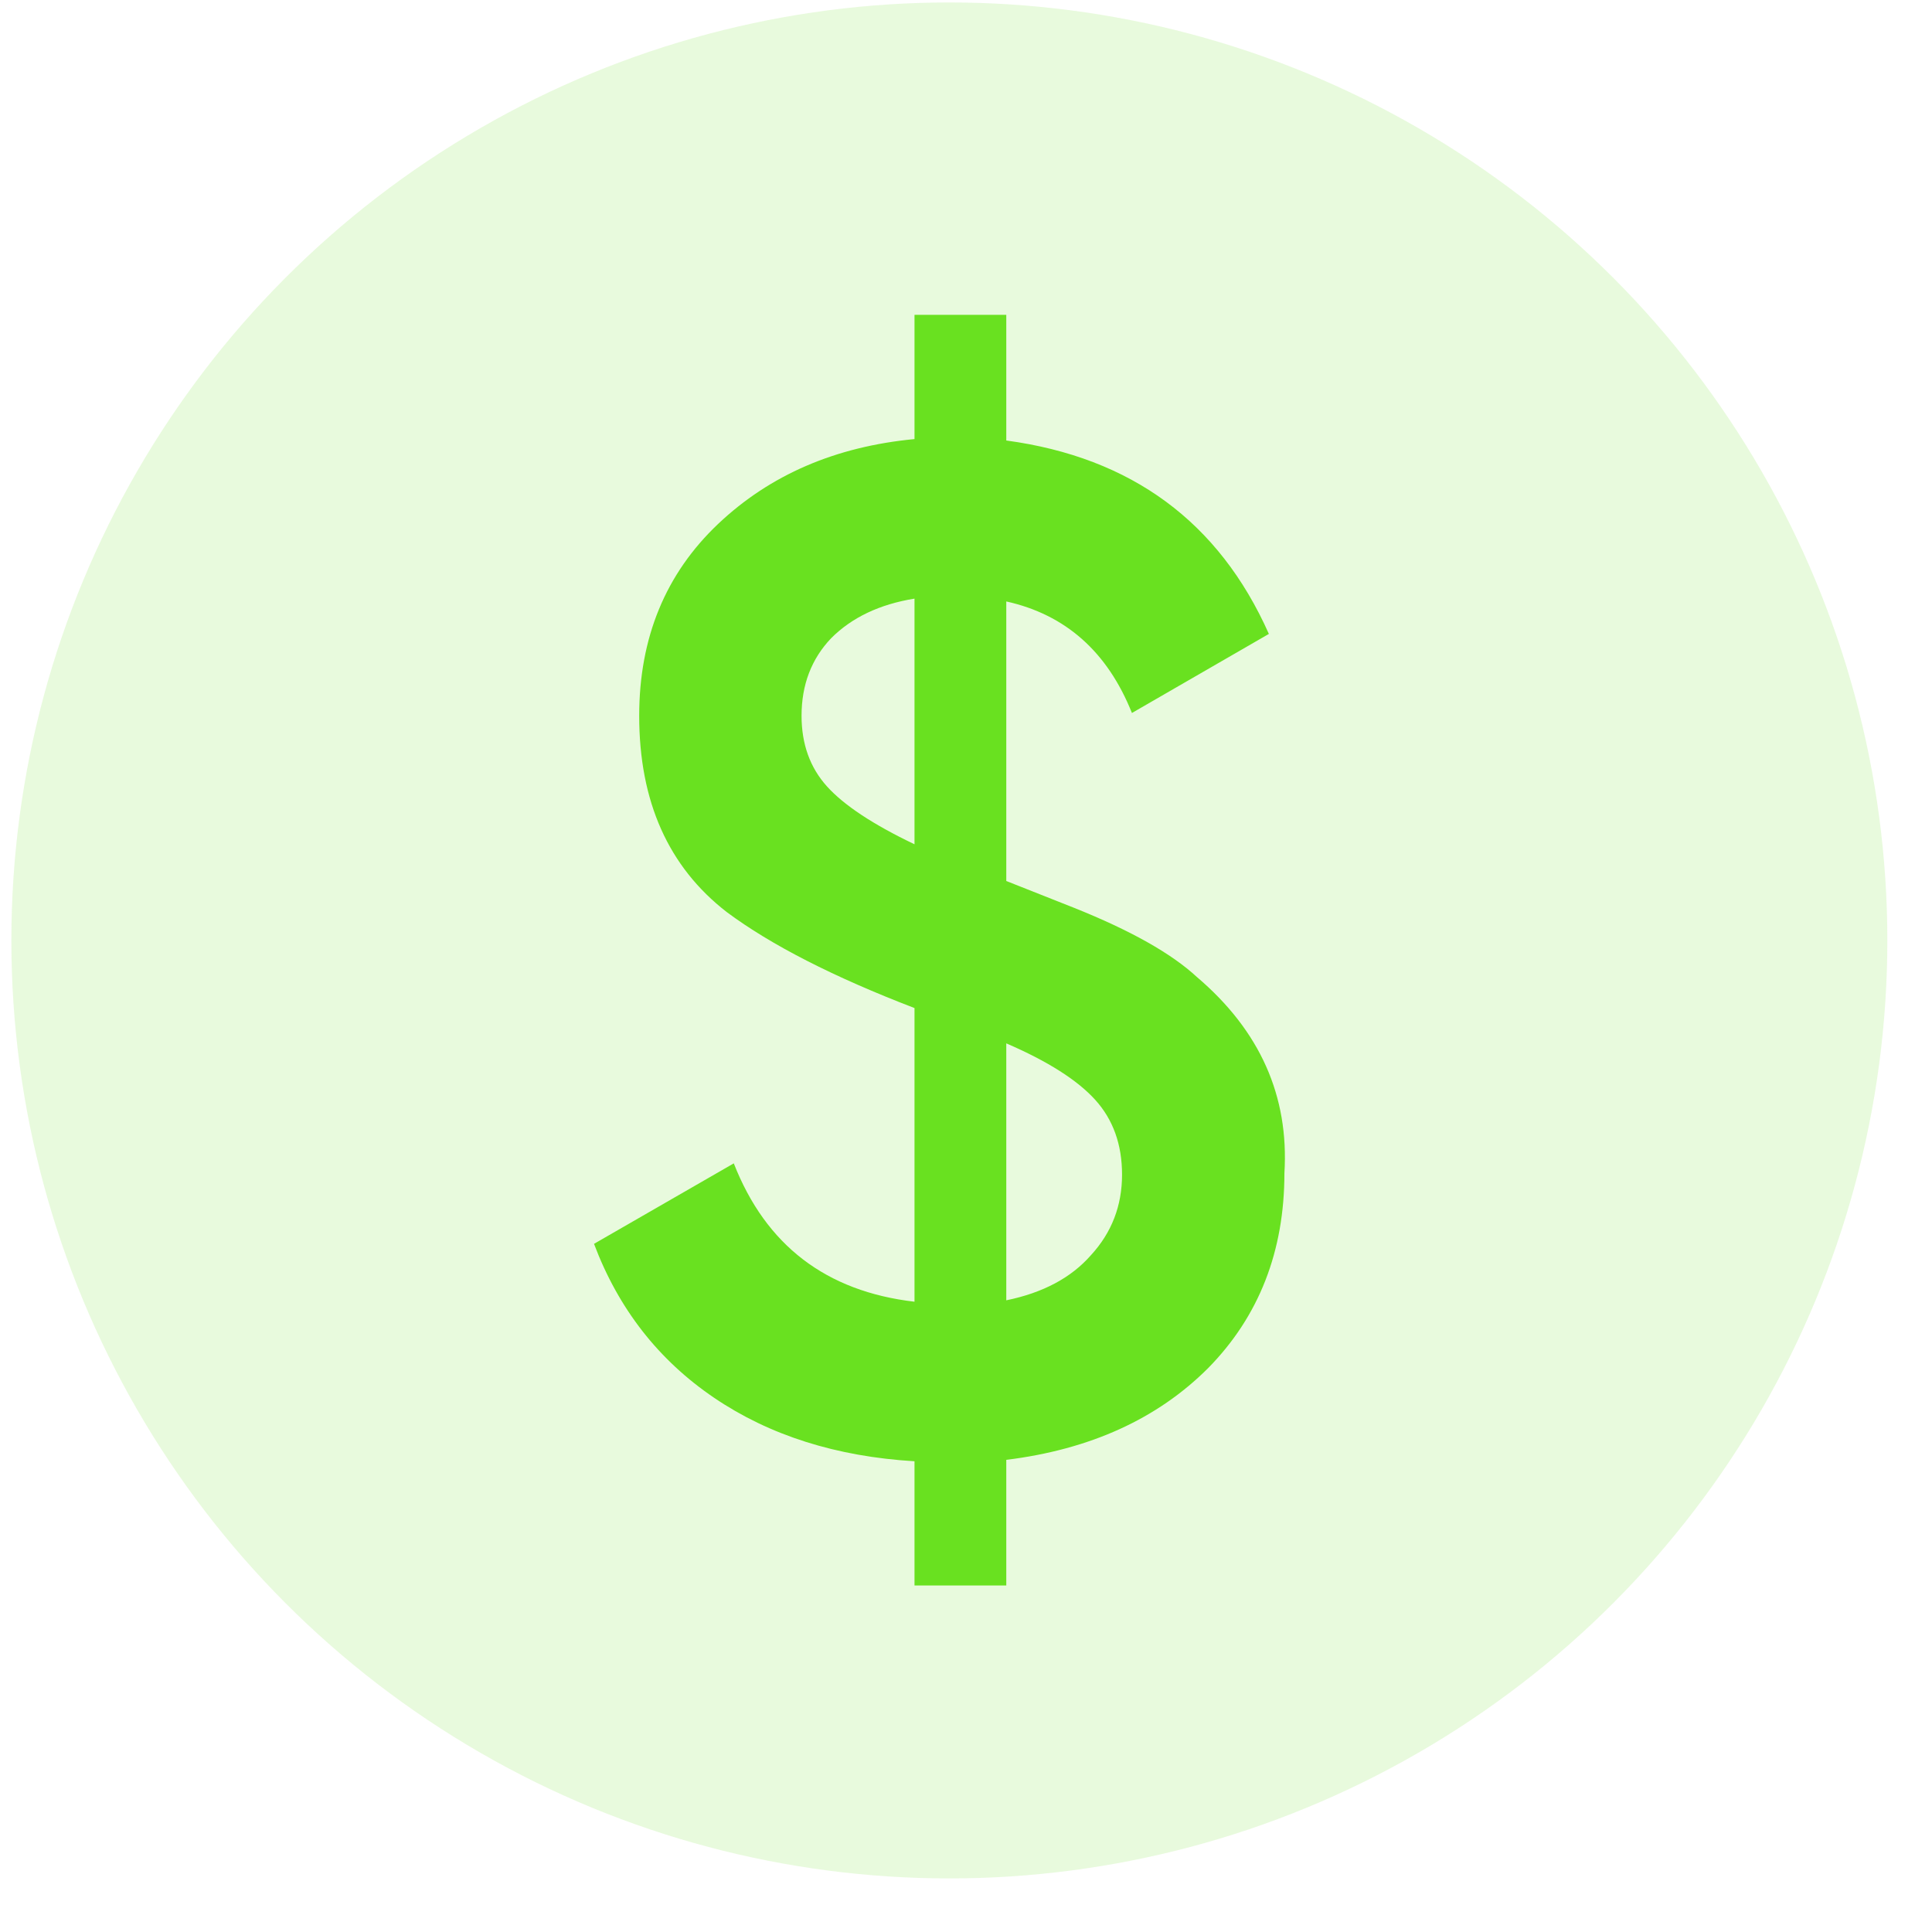 <svg width="26" height="26" viewBox="0 0 26 26" fill="none" xmlns="http://www.w3.org/2000/svg">
<circle cx="12.776" cy="12.656" r="12.623" fill="#69E120" fill-opacity="0.15"/>
<path d="M17.285 15.789C17.285 16.84 16.943 17.715 16.259 18.411C15.575 19.095 14.669 19.507 13.542 19.646V21.337H12.307V19.665C11.256 19.602 10.356 19.317 9.609 18.81C8.862 18.303 8.323 17.613 7.994 16.739L9.875 15.656C10.306 16.758 11.116 17.379 12.307 17.518V13.566C11.218 13.148 10.375 12.717 9.78 12.274C8.995 11.666 8.602 10.786 8.602 9.633C8.602 8.582 8.957 7.72 9.666 7.049C10.363 6.39 11.243 6.01 12.307 5.909V4.237H13.542V5.928C15.227 6.156 16.405 7.024 17.076 8.531L15.233 9.595C14.904 8.772 14.34 8.271 13.542 8.094V11.856C14.024 12.046 14.328 12.166 14.454 12.217C15.214 12.521 15.765 12.831 16.107 13.148C16.956 13.87 17.349 14.75 17.285 15.789ZM10.787 9.633C10.787 10.013 10.901 10.33 11.129 10.583C11.357 10.836 11.75 11.096 12.307 11.362V8.056C11.838 8.132 11.465 8.309 11.186 8.588C10.92 8.867 10.787 9.215 10.787 9.633ZM13.542 14.041V17.499C14.036 17.398 14.416 17.195 14.682 16.891C14.961 16.587 15.1 16.226 15.1 15.808C15.1 15.403 14.98 15.067 14.739 14.801C14.498 14.535 14.1 14.282 13.542 14.041Z" fill="#69E120"/>
</svg>
